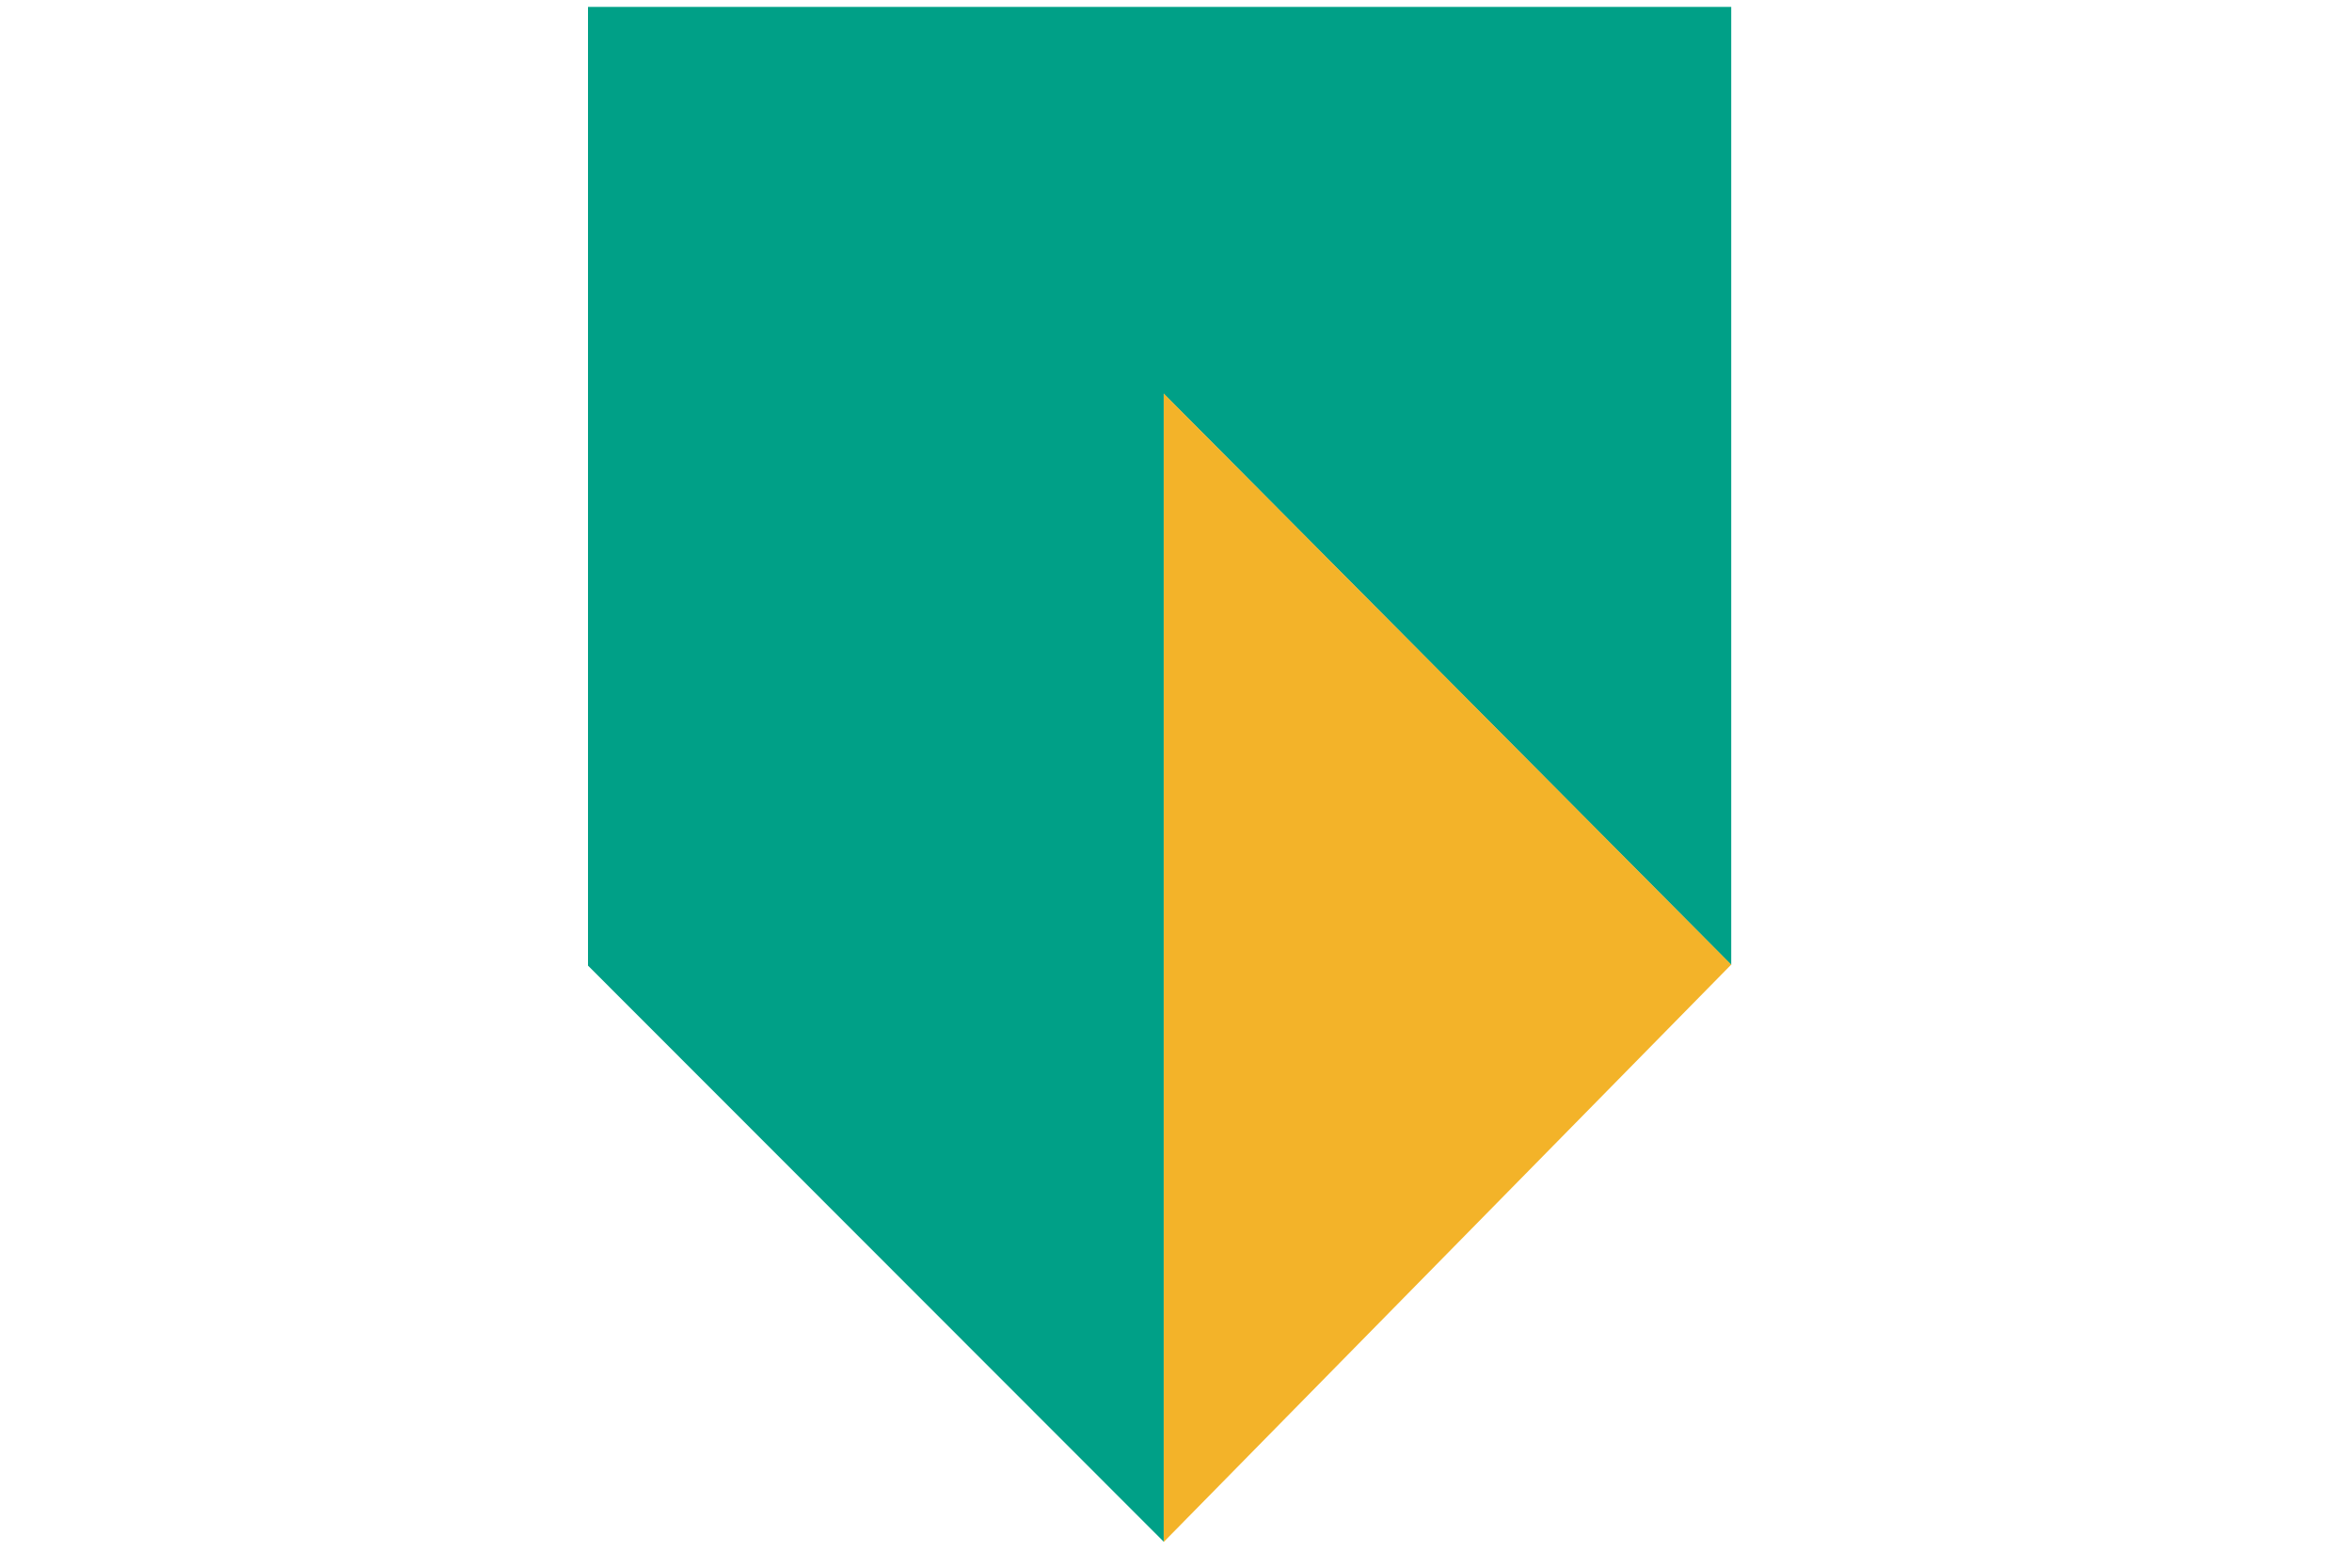 <svg width="60" height="40" viewBox="0 0 60 40" xmlns="http://www.w3.org/2000/svg"><title>abn</title><desc>Created with Sketch.</desc><g fill="none"><path fill="#00A087" d="M29.687 10.047v29.291l-14.687-14.7v-24.462h29.164v24.444l-14.477-14.573"/><path fill="#F3B329" d="M29.687 39.344v-29.303l14.477 14.571-14.477 14.732"/></g></svg>